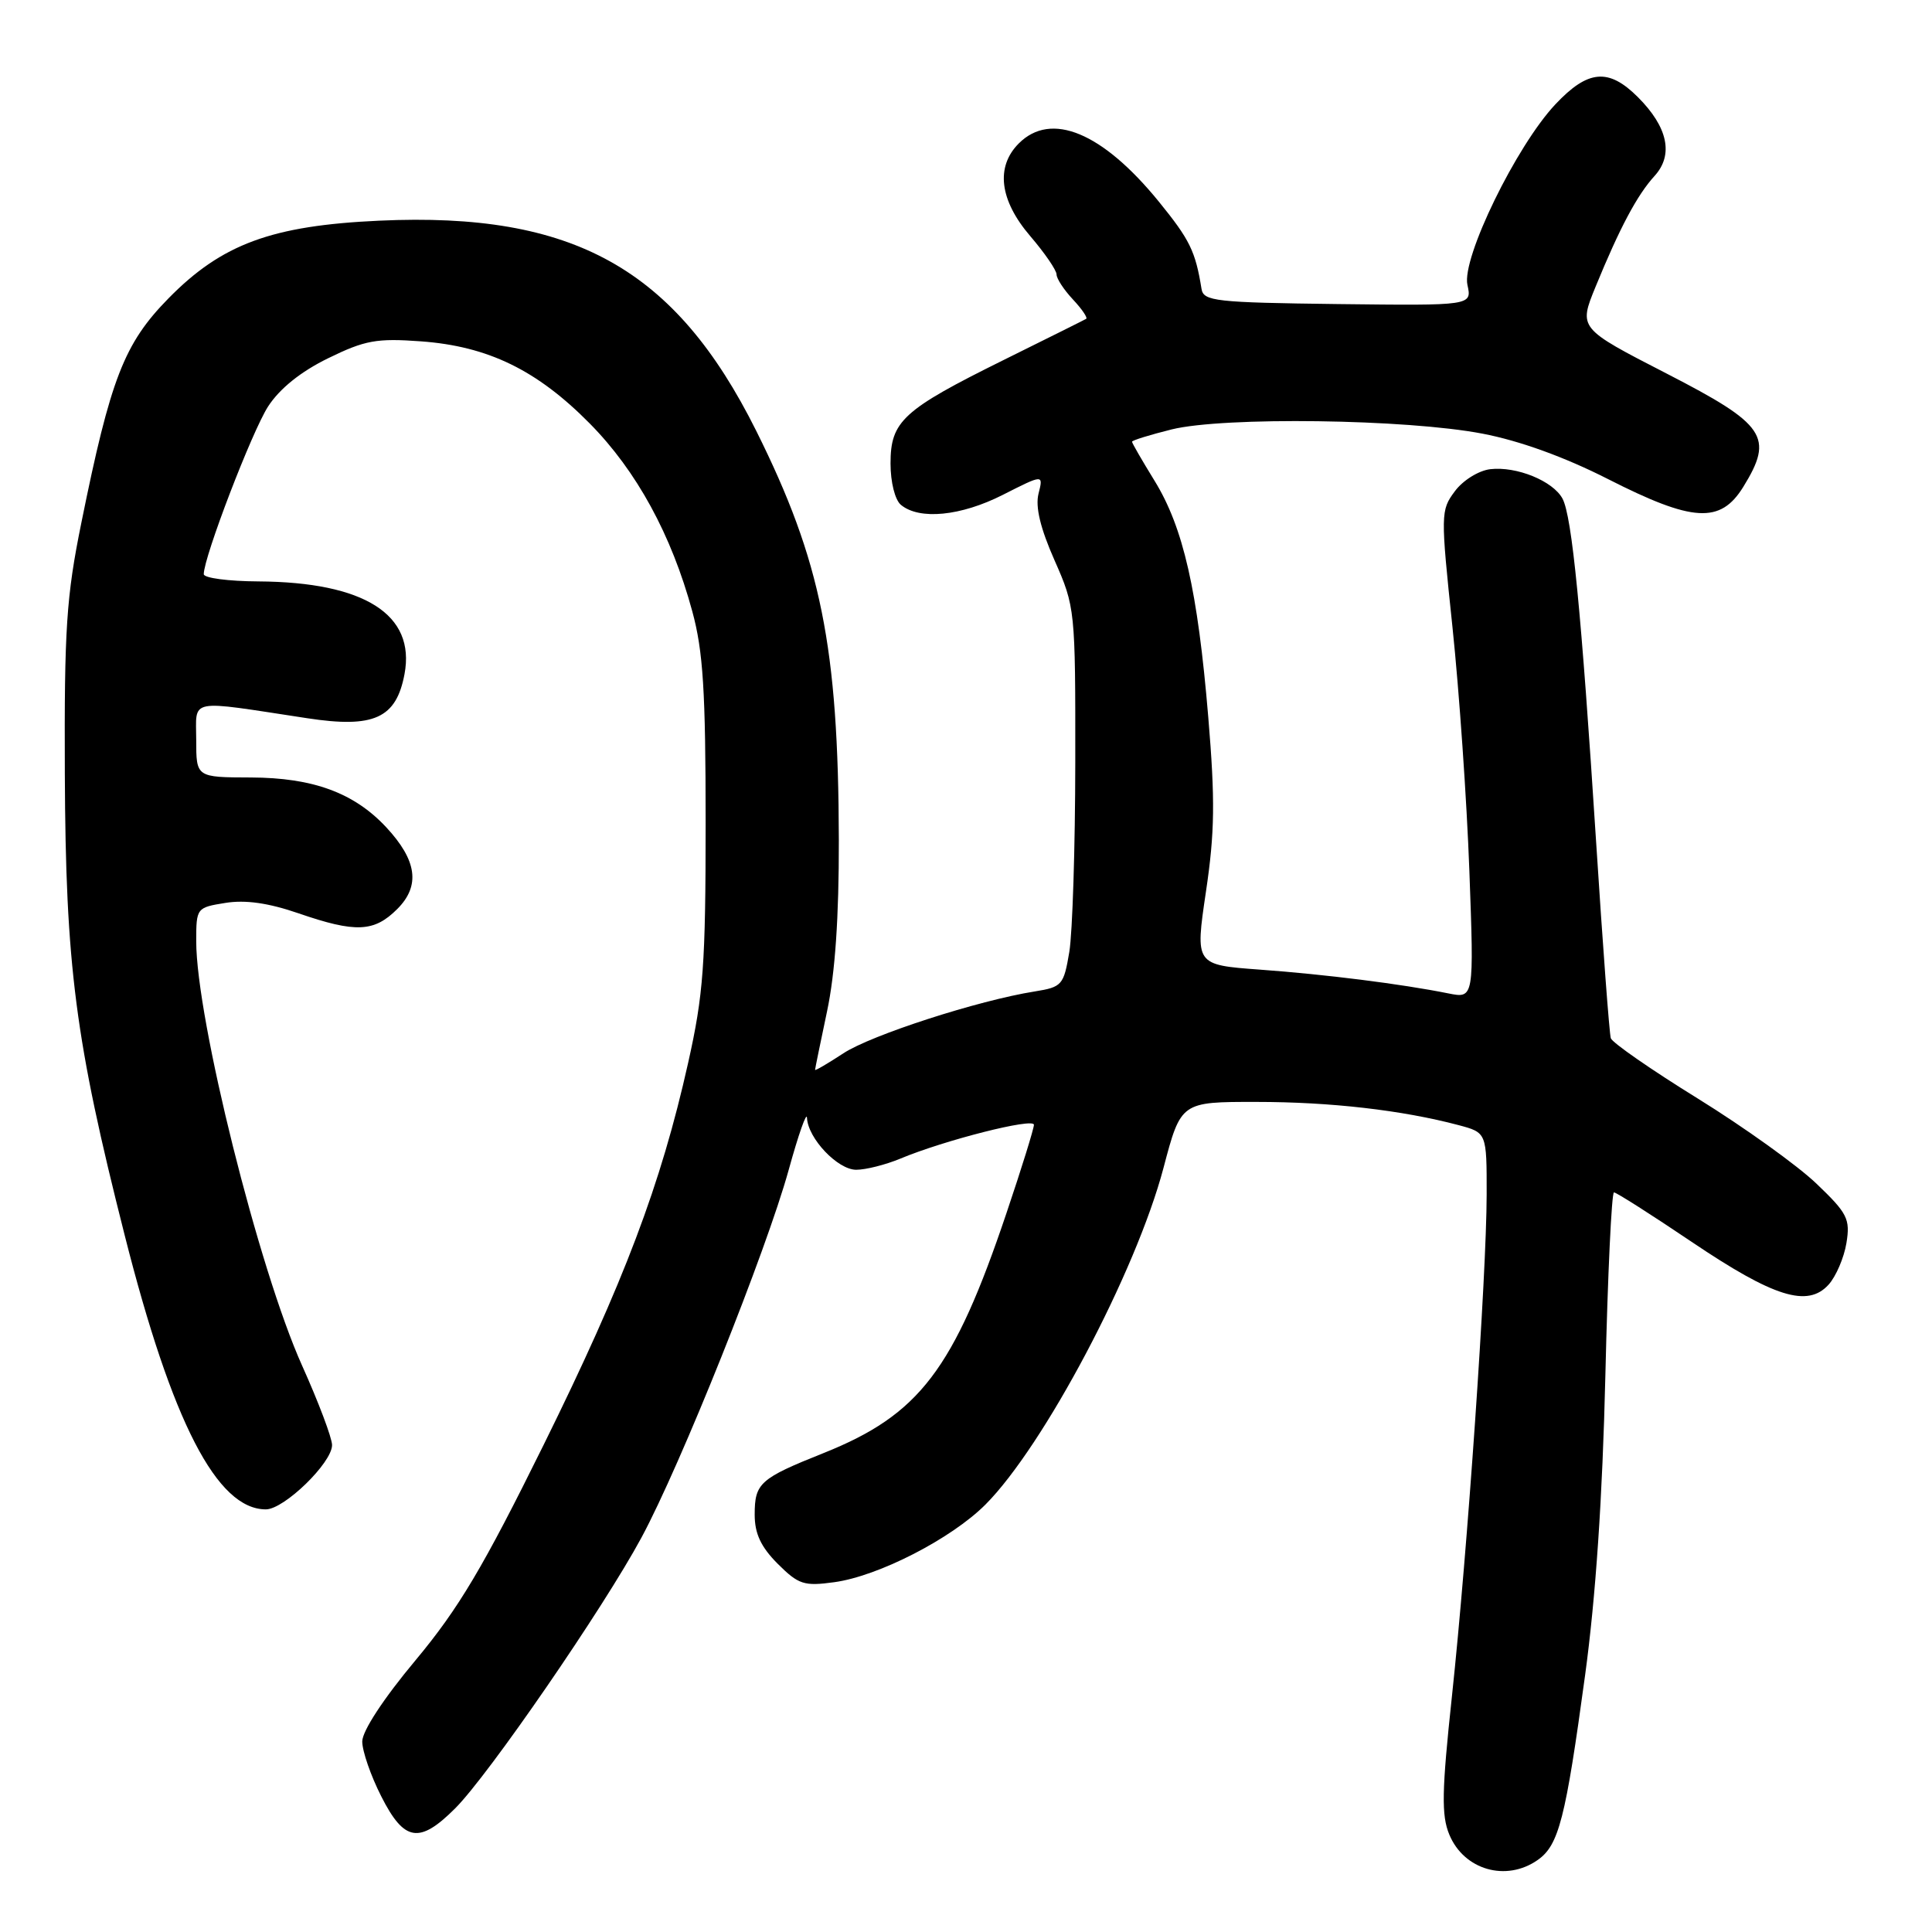 <?xml version="1.0" encoding="UTF-8" standalone="no"?>
<!DOCTYPE svg PUBLIC "-//W3C//DTD SVG 1.1//EN" "http://www.w3.org/Graphics/SVG/1.1/DTD/svg11.dtd" >
<svg xmlns="http://www.w3.org/2000/svg" xmlns:xlink="http://www.w3.org/1999/xlink" version="1.1" viewBox="0 0 256 256">
 <g >
 <path fill="currentColor"
d=" M 203.75 246.46 C 206.55 244.50 207.44 241.03 210.03 222.00 C 211.44 211.67 212.34 198.41 212.72 182.25 C 213.03 168.91 213.55 158.00 213.86 158.00 C 214.18 158.00 218.81 160.95 224.15 164.55 C 235.05 171.90 239.52 173.29 242.30 170.22 C 243.28 169.13 244.34 166.66 244.66 164.72 C 245.18 161.52 244.81 160.78 240.69 156.84 C 238.20 154.45 231.13 149.38 224.98 145.57 C 218.83 141.77 213.64 138.17 213.44 137.57 C 213.25 136.98 212.37 125.25 211.49 111.50 C 209.53 80.99 208.30 68.44 207.04 66.07 C 205.78 63.73 200.95 61.76 197.46 62.17 C 195.92 62.36 193.84 63.65 192.77 65.10 C 190.89 67.62 190.88 68.10 192.46 83.10 C 193.35 91.57 194.36 106.11 194.70 115.41 C 195.32 132.31 195.32 132.31 191.91 131.63 C 185.70 130.38 175.62 129.11 166.93 128.48 C 158.36 127.85 158.36 127.85 159.79 118.18 C 160.97 110.27 161.02 106.02 160.10 95.00 C 158.70 78.25 156.80 69.89 152.97 63.68 C 151.34 61.03 150.00 58.72 150.00 58.53 C 150.00 58.35 152.36 57.62 155.25 56.90 C 162.14 55.20 186.34 55.52 196.43 57.46 C 201.36 58.40 207.32 60.56 213.03 63.46 C 224.31 69.20 227.96 69.42 230.99 64.52 C 235.08 57.89 233.98 56.26 220.84 49.50 C 209.17 43.50 209.17 43.50 211.42 38.00 C 214.63 30.16 216.94 25.83 219.24 23.31 C 221.78 20.52 221.01 16.85 217.03 12.87 C 213.15 8.99 210.42 9.23 206.10 13.82 C 200.92 19.32 193.67 34.20 194.44 37.74 C 195.05 40.50 195.05 40.50 177.28 40.29 C 161.08 40.09 159.47 39.91 159.21 38.29 C 158.40 33.27 157.66 31.77 153.53 26.69 C 146.07 17.54 139.28 14.72 135.00 19.00 C 131.90 22.10 132.44 26.52 136.50 31.27 C 138.43 33.52 140.00 35.81 140.00 36.37 C 140.00 36.92 140.98 38.41 142.17 39.68 C 143.36 40.95 144.15 42.11 143.92 42.25 C 143.69 42.39 138.77 44.84 132.99 47.70 C 119.62 54.32 118.00 55.80 118.00 61.42 C 118.00 63.89 118.59 66.25 119.38 66.90 C 121.83 68.93 127.32 68.39 132.88 65.57 C 138.26 62.84 138.26 62.84 137.61 65.41 C 137.17 67.16 137.85 69.99 139.73 74.24 C 142.46 80.42 142.50 80.76 142.48 101.00 C 142.47 112.28 142.11 123.58 141.69 126.13 C 140.95 130.53 140.73 130.79 137.12 131.37 C 129.62 132.56 115.43 137.15 111.75 139.57 C 109.69 140.92 108.00 141.91 108.00 141.76 C 108.00 141.62 108.72 138.12 109.59 134.00 C 110.66 128.96 111.17 121.52 111.15 111.31 C 111.09 85.67 108.80 74.34 100.20 57.08 C 89.47 35.57 76.00 28.06 50.26 29.24 C 36.01 29.89 29.39 32.33 22.32 39.54 C 16.45 45.52 14.65 50.14 10.78 69.27 C 8.79 79.06 8.51 83.33 8.59 102.50 C 8.70 128.05 9.96 137.79 16.52 163.67 C 22.79 188.44 28.75 200.00 35.23 200.00 C 37.65 200.00 44.00 193.83 44.00 191.48 C 44.00 190.54 42.21 185.80 40.03 180.95 C 34.30 168.22 26.00 134.97 26.00 124.72 C 26.00 120.31 26.05 120.25 29.87 119.64 C 32.51 119.21 35.58 119.65 39.53 121.01 C 47.13 123.63 49.57 123.52 52.64 120.45 C 55.72 117.37 55.26 114.01 51.18 109.62 C 46.92 105.05 41.48 103.05 33.25 103.02 C 26.00 103.00 26.00 103.00 26.00 98.06 C 26.00 92.46 24.66 92.73 40.72 95.17 C 49.55 96.52 52.50 95.18 53.60 89.32 C 55.08 81.43 48.29 77.13 34.25 77.04 C 30.26 77.02 27.00 76.59 27.00 76.08 C 27.00 73.81 33.40 57.14 35.53 53.85 C 37.06 51.49 39.87 49.23 43.48 47.47 C 48.36 45.08 49.91 44.80 55.78 45.23 C 64.68 45.88 71.16 49.04 78.15 56.12 C 84.36 62.41 88.98 70.88 91.73 81.00 C 93.17 86.27 93.50 91.57 93.50 109.00 C 93.50 127.83 93.21 131.78 91.18 140.84 C 87.57 156.99 82.70 169.85 72.01 191.50 C 64.03 207.66 60.78 213.13 55.07 219.98 C 50.80 225.09 48.00 229.37 48.00 230.76 C 48.00 232.03 49.13 235.30 50.52 238.03 C 53.56 244.04 55.57 244.36 60.32 239.61 C 64.76 235.17 79.96 213.08 84.99 203.75 C 90.19 194.12 101.54 165.75 104.51 155.00 C 105.80 150.32 106.89 147.23 106.93 148.12 C 107.05 150.84 111.00 155.00 113.45 155.00 C 114.72 155.00 117.33 154.34 119.26 153.54 C 125.14 151.08 137.00 148.07 137.00 149.04 C 137.00 149.54 135.37 154.80 133.37 160.72 C 126.37 181.51 121.84 187.45 109.15 192.53 C 100.68 195.91 100.00 196.52 100.00 200.70 C 100.00 203.22 100.83 204.98 103.05 207.21 C 105.81 209.96 106.53 210.20 110.54 209.65 C 116.40 208.85 126.03 203.90 130.56 199.38 C 138.31 191.62 150.52 168.55 154.17 154.75 C 156.48 146.00 156.48 146.00 166.49 146.01 C 176.30 146.01 185.77 147.10 193.25 149.08 C 197.00 150.08 197.00 150.08 196.99 158.29 C 196.97 169.07 194.45 205.51 192.39 224.75 C 191.04 237.35 190.98 240.54 192.04 243.09 C 193.98 247.78 199.57 249.39 203.75 246.46 Z "/>
</g>
</svg>